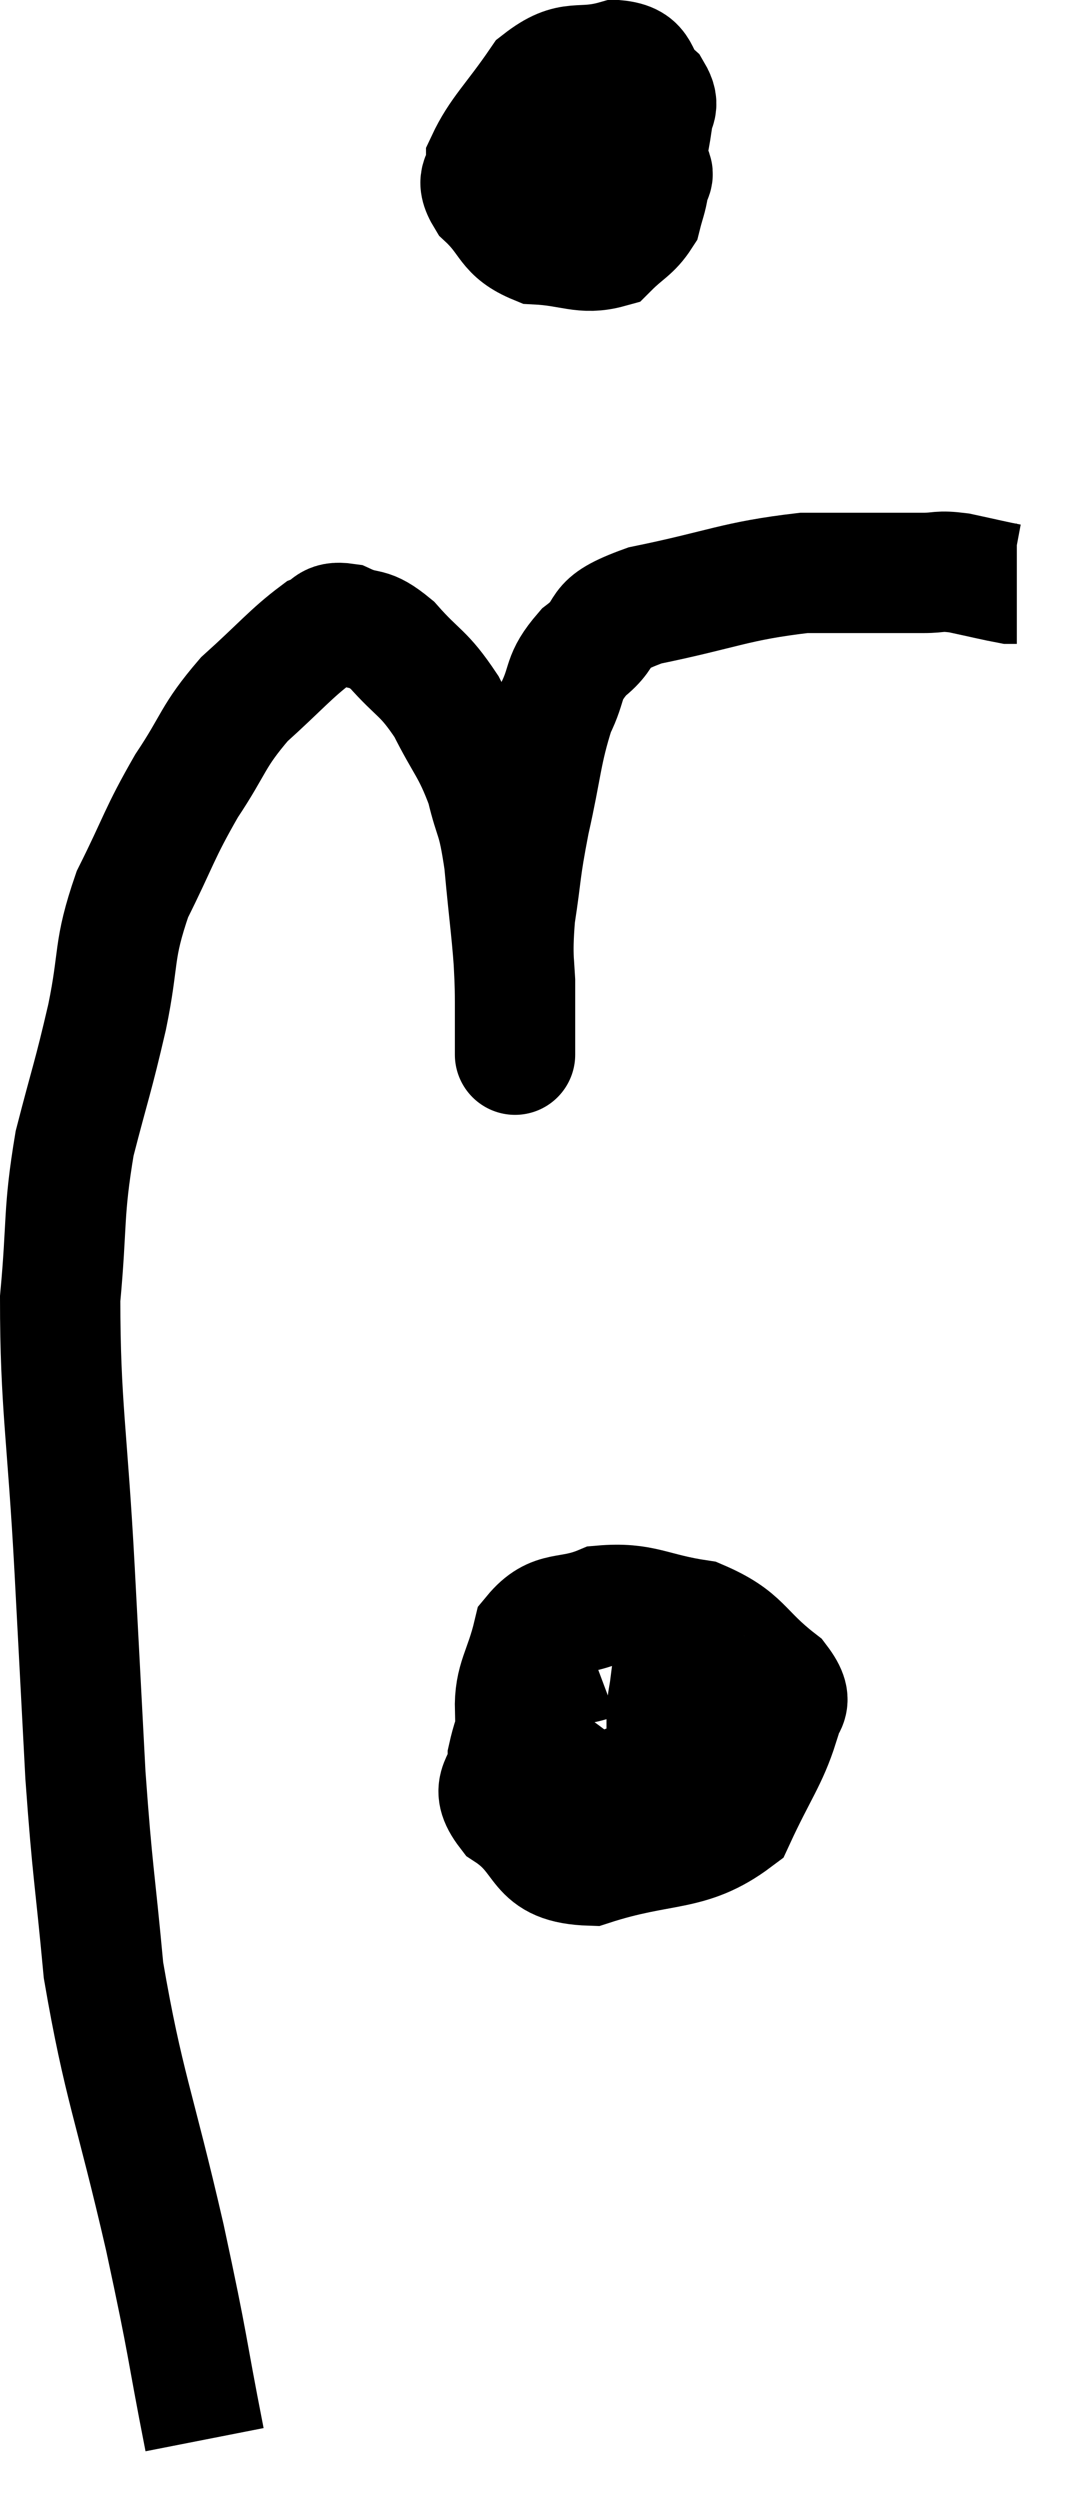 <svg xmlns="http://www.w3.org/2000/svg" viewBox="8.36 3.2 17.9 41.54" width="17.9" height="41.54"><path d="M 11.76 43.74 C 11.43 42.06, 11.52 42.33, 11.1 40.38 C 10.59 38.16, 10.41 37.86, 10.08 35.94 C 9.93 34.32, 9.9 34.365, 9.78 32.7 C 9.69 30.99, 9.705 31.26, 9.6 29.28 C 9.48 27.03, 9.36 26.55, 9.36 24.78 C 9.48 23.49, 9.405 23.37, 9.6 22.2 C 9.87 21.15, 9.9 21.135, 10.14 20.1 C 10.35 19.08, 10.23 19.02, 10.56 18.06 C 11.01 17.16, 10.995 17.07, 11.46 16.26 C 11.94 15.54, 11.88 15.45, 12.42 14.82 C 13.02 14.28, 13.2 14.055, 13.62 13.74 C 13.86 13.65, 13.785 13.515, 14.1 13.56 C 14.49 13.74, 14.46 13.575, 14.88 13.92 C 15.33 14.43, 15.39 14.355, 15.78 14.94 C 16.11 15.6, 16.2 15.615, 16.44 16.26 C 16.59 16.89, 16.62 16.71, 16.74 17.52 C 16.83 18.51, 16.875 18.72, 16.92 19.5 C 16.92 20.07, 16.92 20.355, 16.92 20.64 C 16.92 20.64, 16.92 20.64, 16.92 20.64 C 16.92 20.64, 16.92 20.835, 16.92 20.64 C 16.92 20.25, 16.92 20.415, 16.92 19.86 C 16.92 19.14, 16.86 19.17, 16.92 18.42 C 17.04 17.64, 16.995 17.715, 17.16 16.86 C 17.37 15.93, 17.355 15.705, 17.58 15 C 17.82 14.52, 17.685 14.475, 18.06 14.04 C 18.57 13.65, 18.165 13.59, 19.08 13.26 C 20.4 12.99, 20.565 12.855, 21.72 12.72 C 22.71 12.72, 23.055 12.72, 23.7 12.72 C 24 12.72, 23.94 12.675, 24.3 12.72 C 24.72 12.81, 24.9 12.855, 25.14 12.9 L 25.26 12.9" fill="none" stroke="black" stroke-width="2"></path><path d="M 18.54 4.98 C 18.06 5.07, 17.94 4.83, 17.58 5.16 C 17.34 5.73, 17.175 5.82, 17.1 6.3 C 17.19 6.69, 17.04 6.84, 17.28 7.08 C 17.67 7.17, 17.64 7.425, 18.06 7.26 C 18.51 6.84, 18.675 6.93, 18.96 6.42 C 19.08 5.82, 19.14 5.64, 19.2 5.22 C 19.2 4.98, 19.35 4.995, 19.2 4.74 C 18.9 4.47, 19.065 4.245, 18.6 4.2 C 17.97 4.38, 17.88 4.14, 17.34 4.56 C 16.89 5.22, 16.665 5.4, 16.44 5.88 C 16.44 6.18, 16.23 6.135, 16.44 6.48 C 16.86 6.87, 16.77 7.05, 17.28 7.26 C 17.88 7.29, 18.045 7.44, 18.48 7.32 C 18.75 7.05, 18.855 7.035, 19.02 6.78 C 19.08 6.54, 19.11 6.495, 19.14 6.3 C 19.14 6.15, 19.29 6.105, 19.14 6 C 18.84 5.94, 18.915 5.91, 18.54 5.88 C 18.09 5.88, 17.955 5.85, 17.64 5.88 C 17.46 5.94, 17.37 5.97, 17.28 6 L 17.28 6" fill="none" stroke="black" stroke-width="2"></path><path d="M 18.24 30.78 C 17.76 30.96, 17.64 30.735, 17.28 31.14 C 17.04 31.77, 16.92 31.86, 16.8 32.4 C 16.8 32.85, 16.455 32.85, 16.8 33.3 C 17.49 33.75, 17.235 34.17, 18.18 34.2 C 19.38 33.81, 19.8 34.005, 20.58 33.42 C 20.94 32.64, 21.12 32.43, 21.3 31.86 C 21.3 31.5, 21.63 31.575, 21.3 31.14 C 20.64 30.63, 20.715 30.435, 19.98 30.12 C 19.17 30, 19.05 29.82, 18.36 29.88 C 17.79 30.12, 17.58 29.925, 17.22 30.36 C 17.07 30.99, 16.905 31.11, 16.92 31.62 C 17.1 32.01, 16.89 32.055, 17.28 32.4 C 17.88 32.7, 17.925 32.985, 18.48 33 C 18.99 32.73, 19.14 32.835, 19.5 32.46 C 19.71 31.98, 19.815 31.83, 19.92 31.5 C 19.92 31.32, 19.92 31.26, 19.92 31.14 C 19.92 31.08, 20.025 31.005, 19.92 31.02 C 19.71 31.11, 19.62 31.035, 19.5 31.2 C 19.47 31.44, 19.455 31.41, 19.44 31.68 C 19.44 31.98, 19.44 32.13, 19.44 32.28 L 19.44 32.28" fill="none" stroke="black" stroke-width="2"></path></svg>